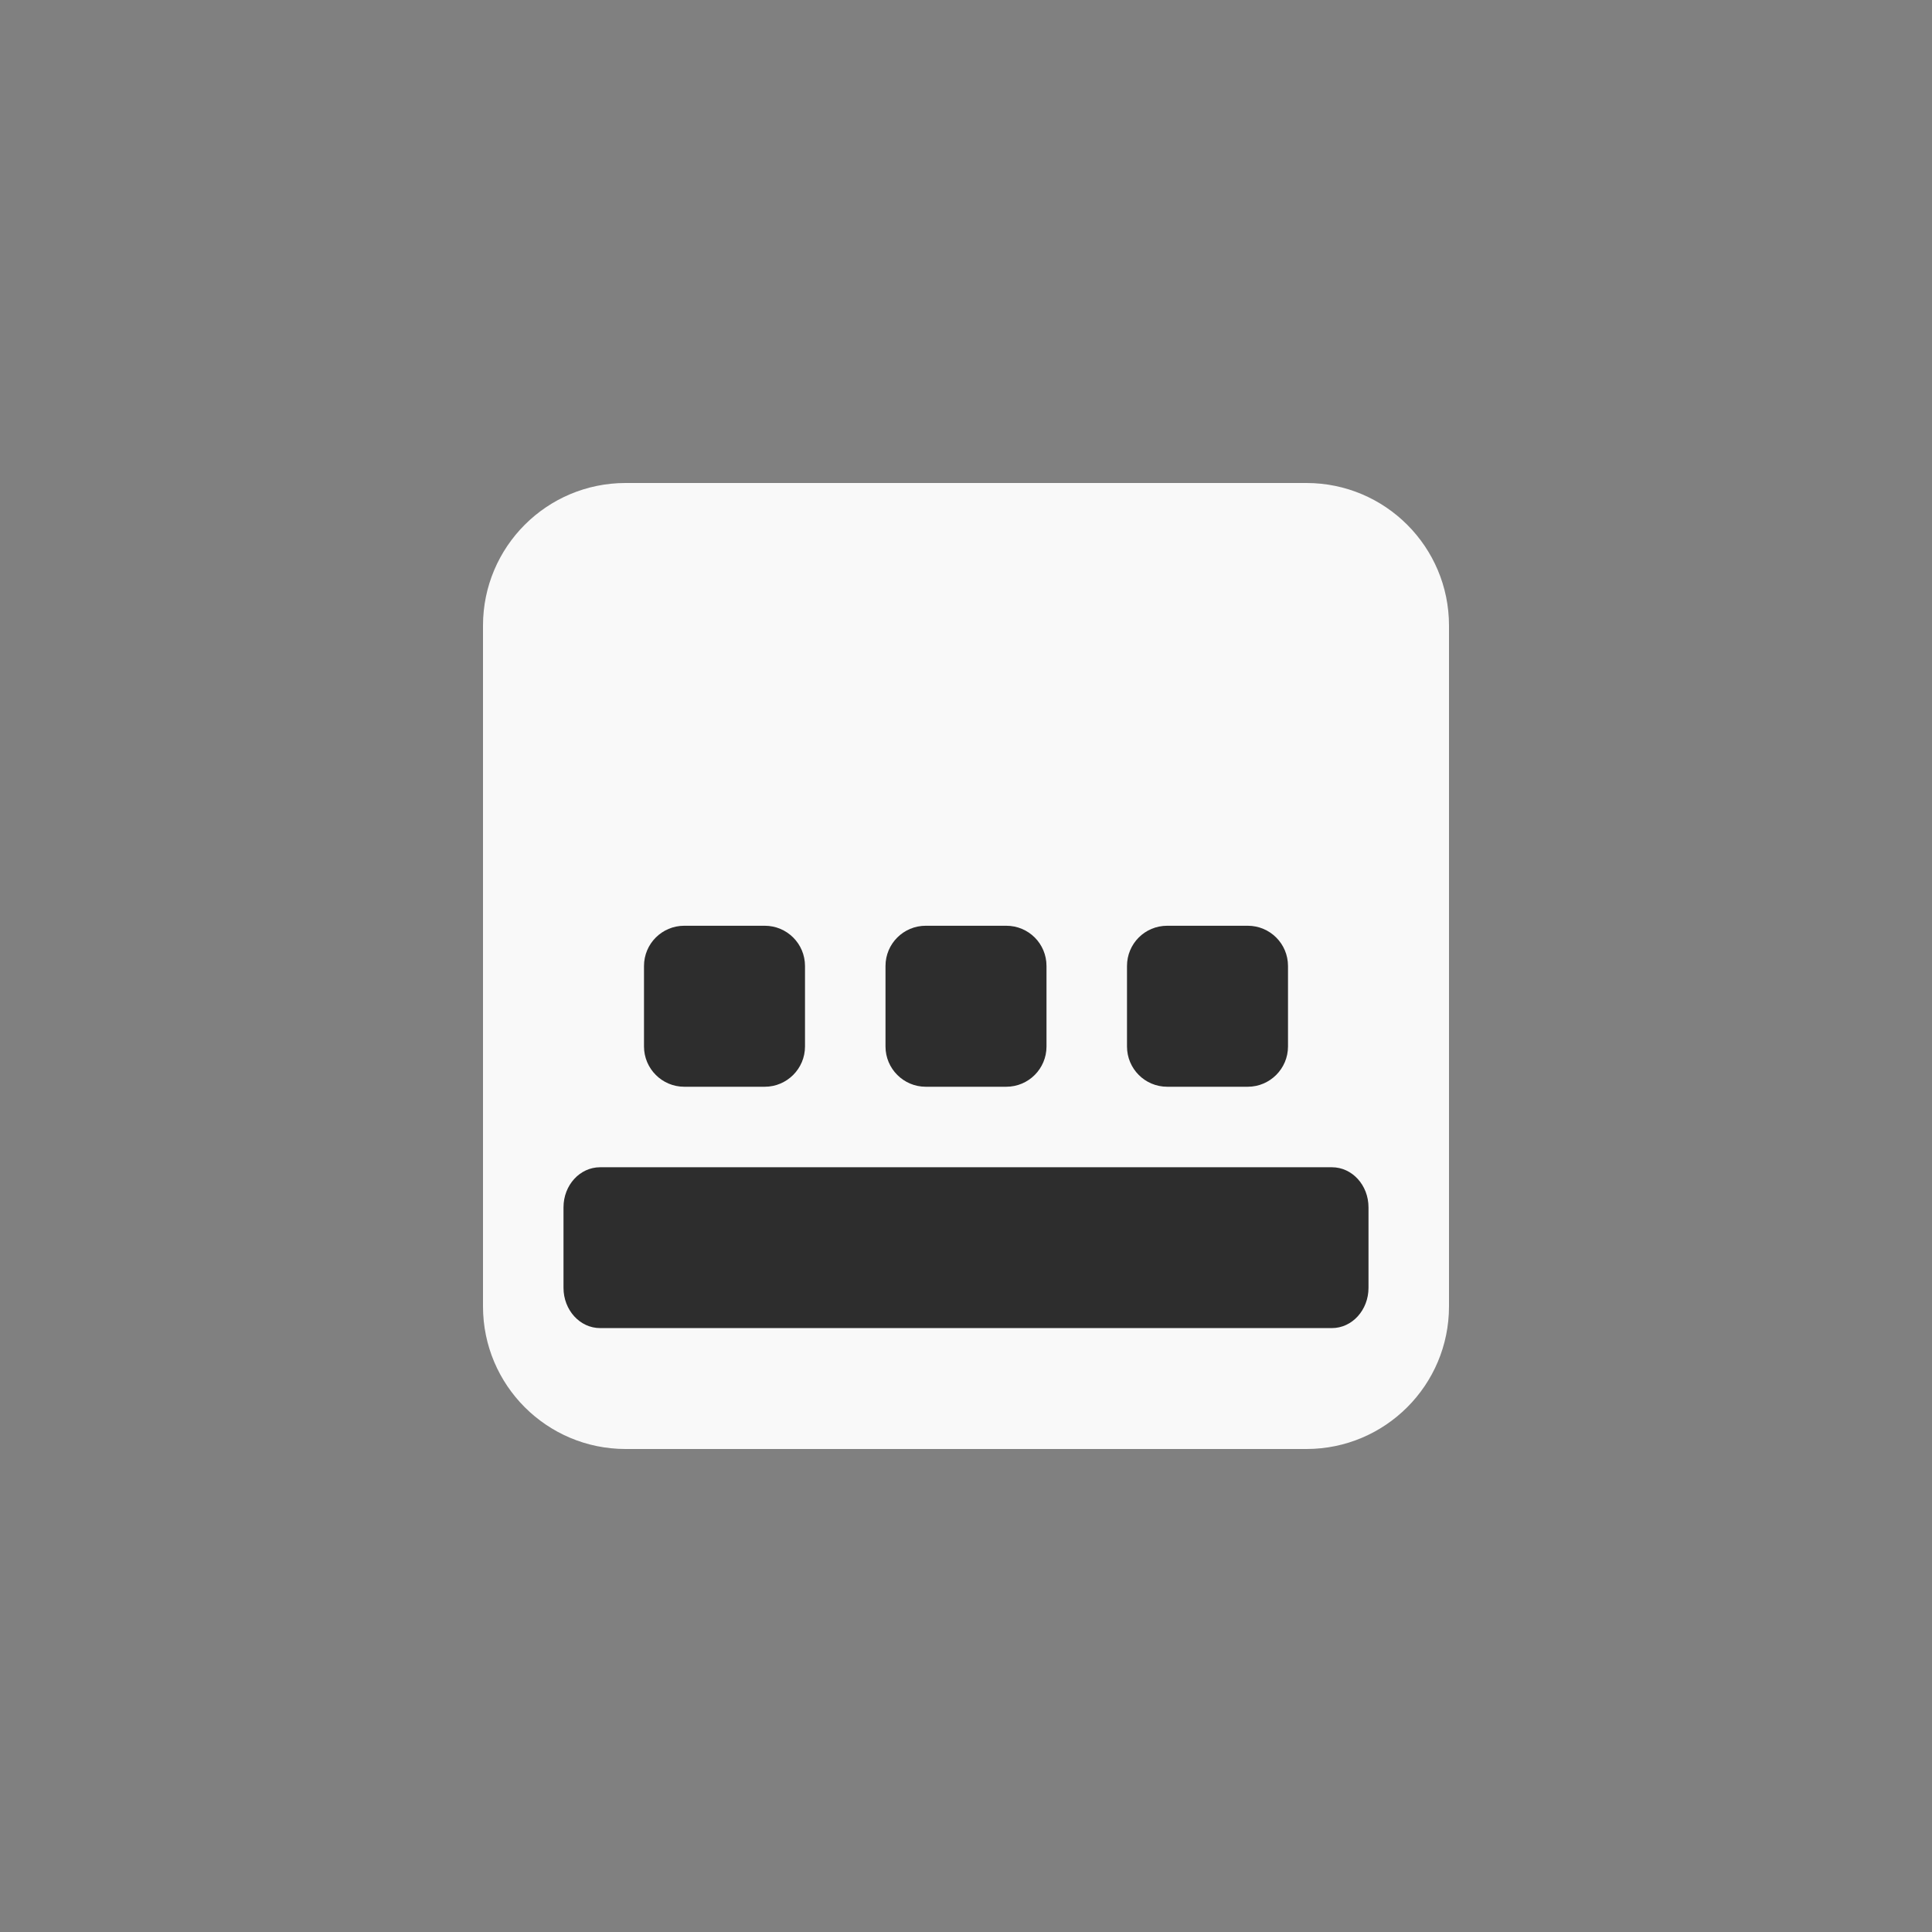 <!-- color: #697682 -->
<svg xmlns="http://www.w3.org/2000/svg" xmlns:xlink="http://www.w3.org/1999/xlink" width="48px" height="48px" viewBox="0 0 48 48" version="1.1">
<rect x="0" y="0" width="48" height="48" fill="#808080" stroke="none"/>
<g id="surface1">
<path style=" stroke:none;fill-rule:nonzero;fill:rgb(97.647%,97.647%,97.647%);fill-opacity:1;" d="M 15.543 12 L 32.457 12 C 34.414 12 36 13.586 36 15.543 L 36 32.457 C 36 34.414 34.414 36 32.457 36 L 15.543 36 C 13.586 36 12 34.414 12 32.457 L 12 15.543 C 12 13.586 13.586 12 15.543 12 M 15.543 12 "/>
<path style=" stroke:none;fill-rule:nonzero;fill:rgb(17.647%,17.647%,17.647%);fill-opacity:1;" d="M 17 23 L 19 23 C 19.551 23 20 23.445 20 24 L 20 26 C 20 26.551 19.551 27 19 27 L 17 27 C 16.449 27 16 26.551 16 26 L 16 24 C 16 23.445 16.449 23 17 23 M 17 23 "/>
<path style=" stroke:none;fill-rule:nonzero;fill:rgb(17.647%,17.647%,17.647%);fill-opacity:1;" d="M 23 23 L 25 23 C 25.555 23 26 23.445 26 24 L 26 26 C 26 26.551 25.555 27 25 27 L 23 27 C 22.449 27 22 26.551 22 26 L 22 24 C 22 23.445 22.449 23 23 23 M 23 23 "/>
<path style=" stroke:none;fill-rule:nonzero;fill:rgb(17.647%,17.647%,17.647%);fill-opacity:1;" d="M 29 23 L 31 23 C 31.551 23 32 23.445 32 24 L 32 26 C 32 26.551 31.551 27 31 27 L 29 27 C 28.445 27 28 26.551 28 26 L 28 24 C 28 23.445 28.445 23 29 23 M 29 23 "/>
<path style=" stroke:none;fill-rule:nonzero;fill:rgb(17.647%,17.647%,17.647%);fill-opacity:1;" d="M 14.91 29 L 33.09 29 C 33.594 29 34 29.445 34 29.996 L 34 31.996 C 34 32.547 33.594 32.996 33.09 32.996 L 14.91 32.996 C 14.406 32.996 14 32.547 14 31.996 L 14 29.996 C 14 29.445 14.406 29 14.91 29 M 14.91 29 "/>
</g>
</svg>
